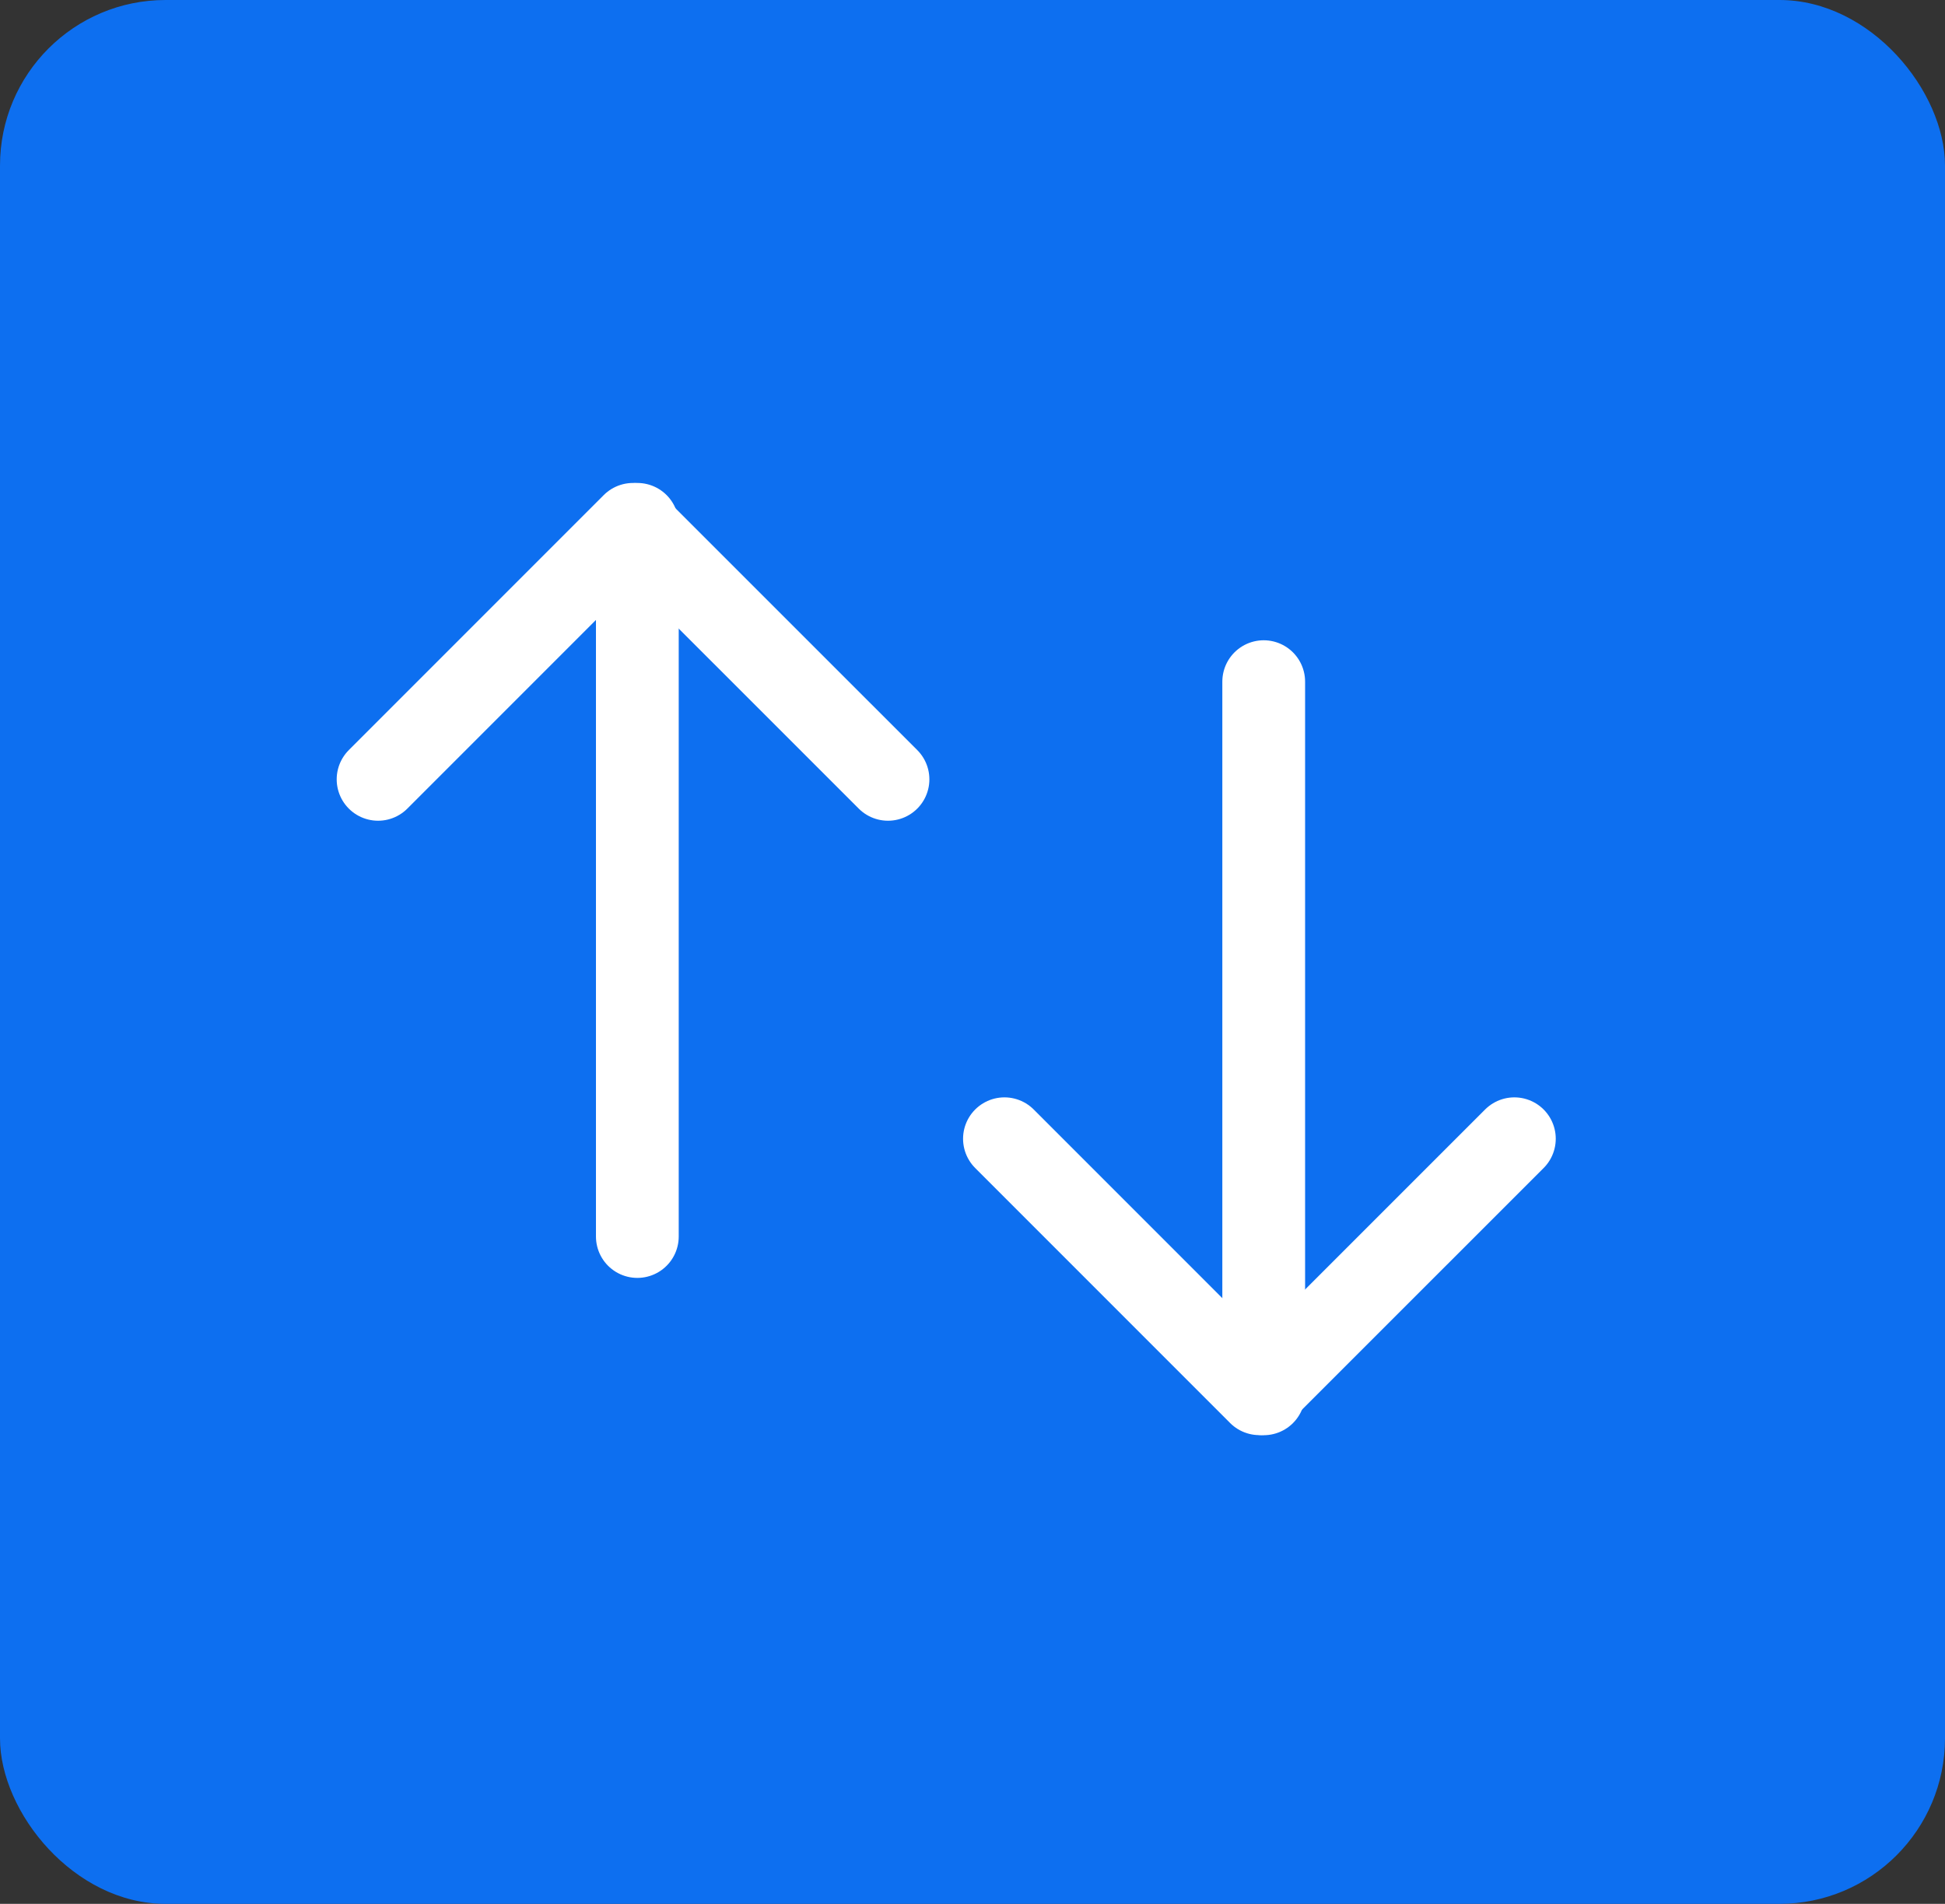 <svg xmlns="http://www.w3.org/2000/svg" width="47" height="46" viewBox="0 0 47 46">
  <rect x="0" y="0" width="47" height="46" fill="#333333" stroke="none"/>
  <g id="Updown_arrow" data-name="Updown arrow" transform="translate(-8115 -6702)">
    <rect id="Rectangle_109" data-name="Rectangle 109" width="47" height="46" rx="4" transform="translate(8115 6702)" fill="#0d6ff0"/>
    <g id="Group_123" data-name="Group 123" transform="translate(8129.136 6714.669)">
      <g id="Group_121" data-name="Group 121" transform="translate(-5 0)">
        <path id="Path_80" data-name="Path 80" d="M8440.979,7879.923v-17.207" transform="translate(-8434.714 -7862.716)" fill="none" stroke="#fff" stroke-linecap="round" stroke-width="2"/>
        <path id="Path_81" data-name="Path 81" d="M8436.033,7868.963l6.16-6.161,6.162,6.161" transform="translate(-8436.033 -7862.802)" fill="none" stroke="#fff" stroke-linecap="round" stroke-linejoin="round" stroke-width="2"/>
      </g>
      <g id="Group_122" data-name="Group 122" transform="translate(10.136 3.801)">
        <path id="Path_80-2" data-name="Path 80" d="M8440.979,7862.716v17.207" transform="translate(-8434.714 -7862.716)" fill="none" stroke="#fff" stroke-linecap="round" stroke-width="2"/>
        <path id="Path_81-2" data-name="Path 81" d="M8436.033,7862.8l6.16,6.161,6.162-6.161" transform="translate(-8436.033 -7851.756)" fill="none" stroke="#fff" stroke-linecap="round" stroke-linejoin="round" stroke-width="2"/>
      </g>
    </g>
  </g>
</svg>

